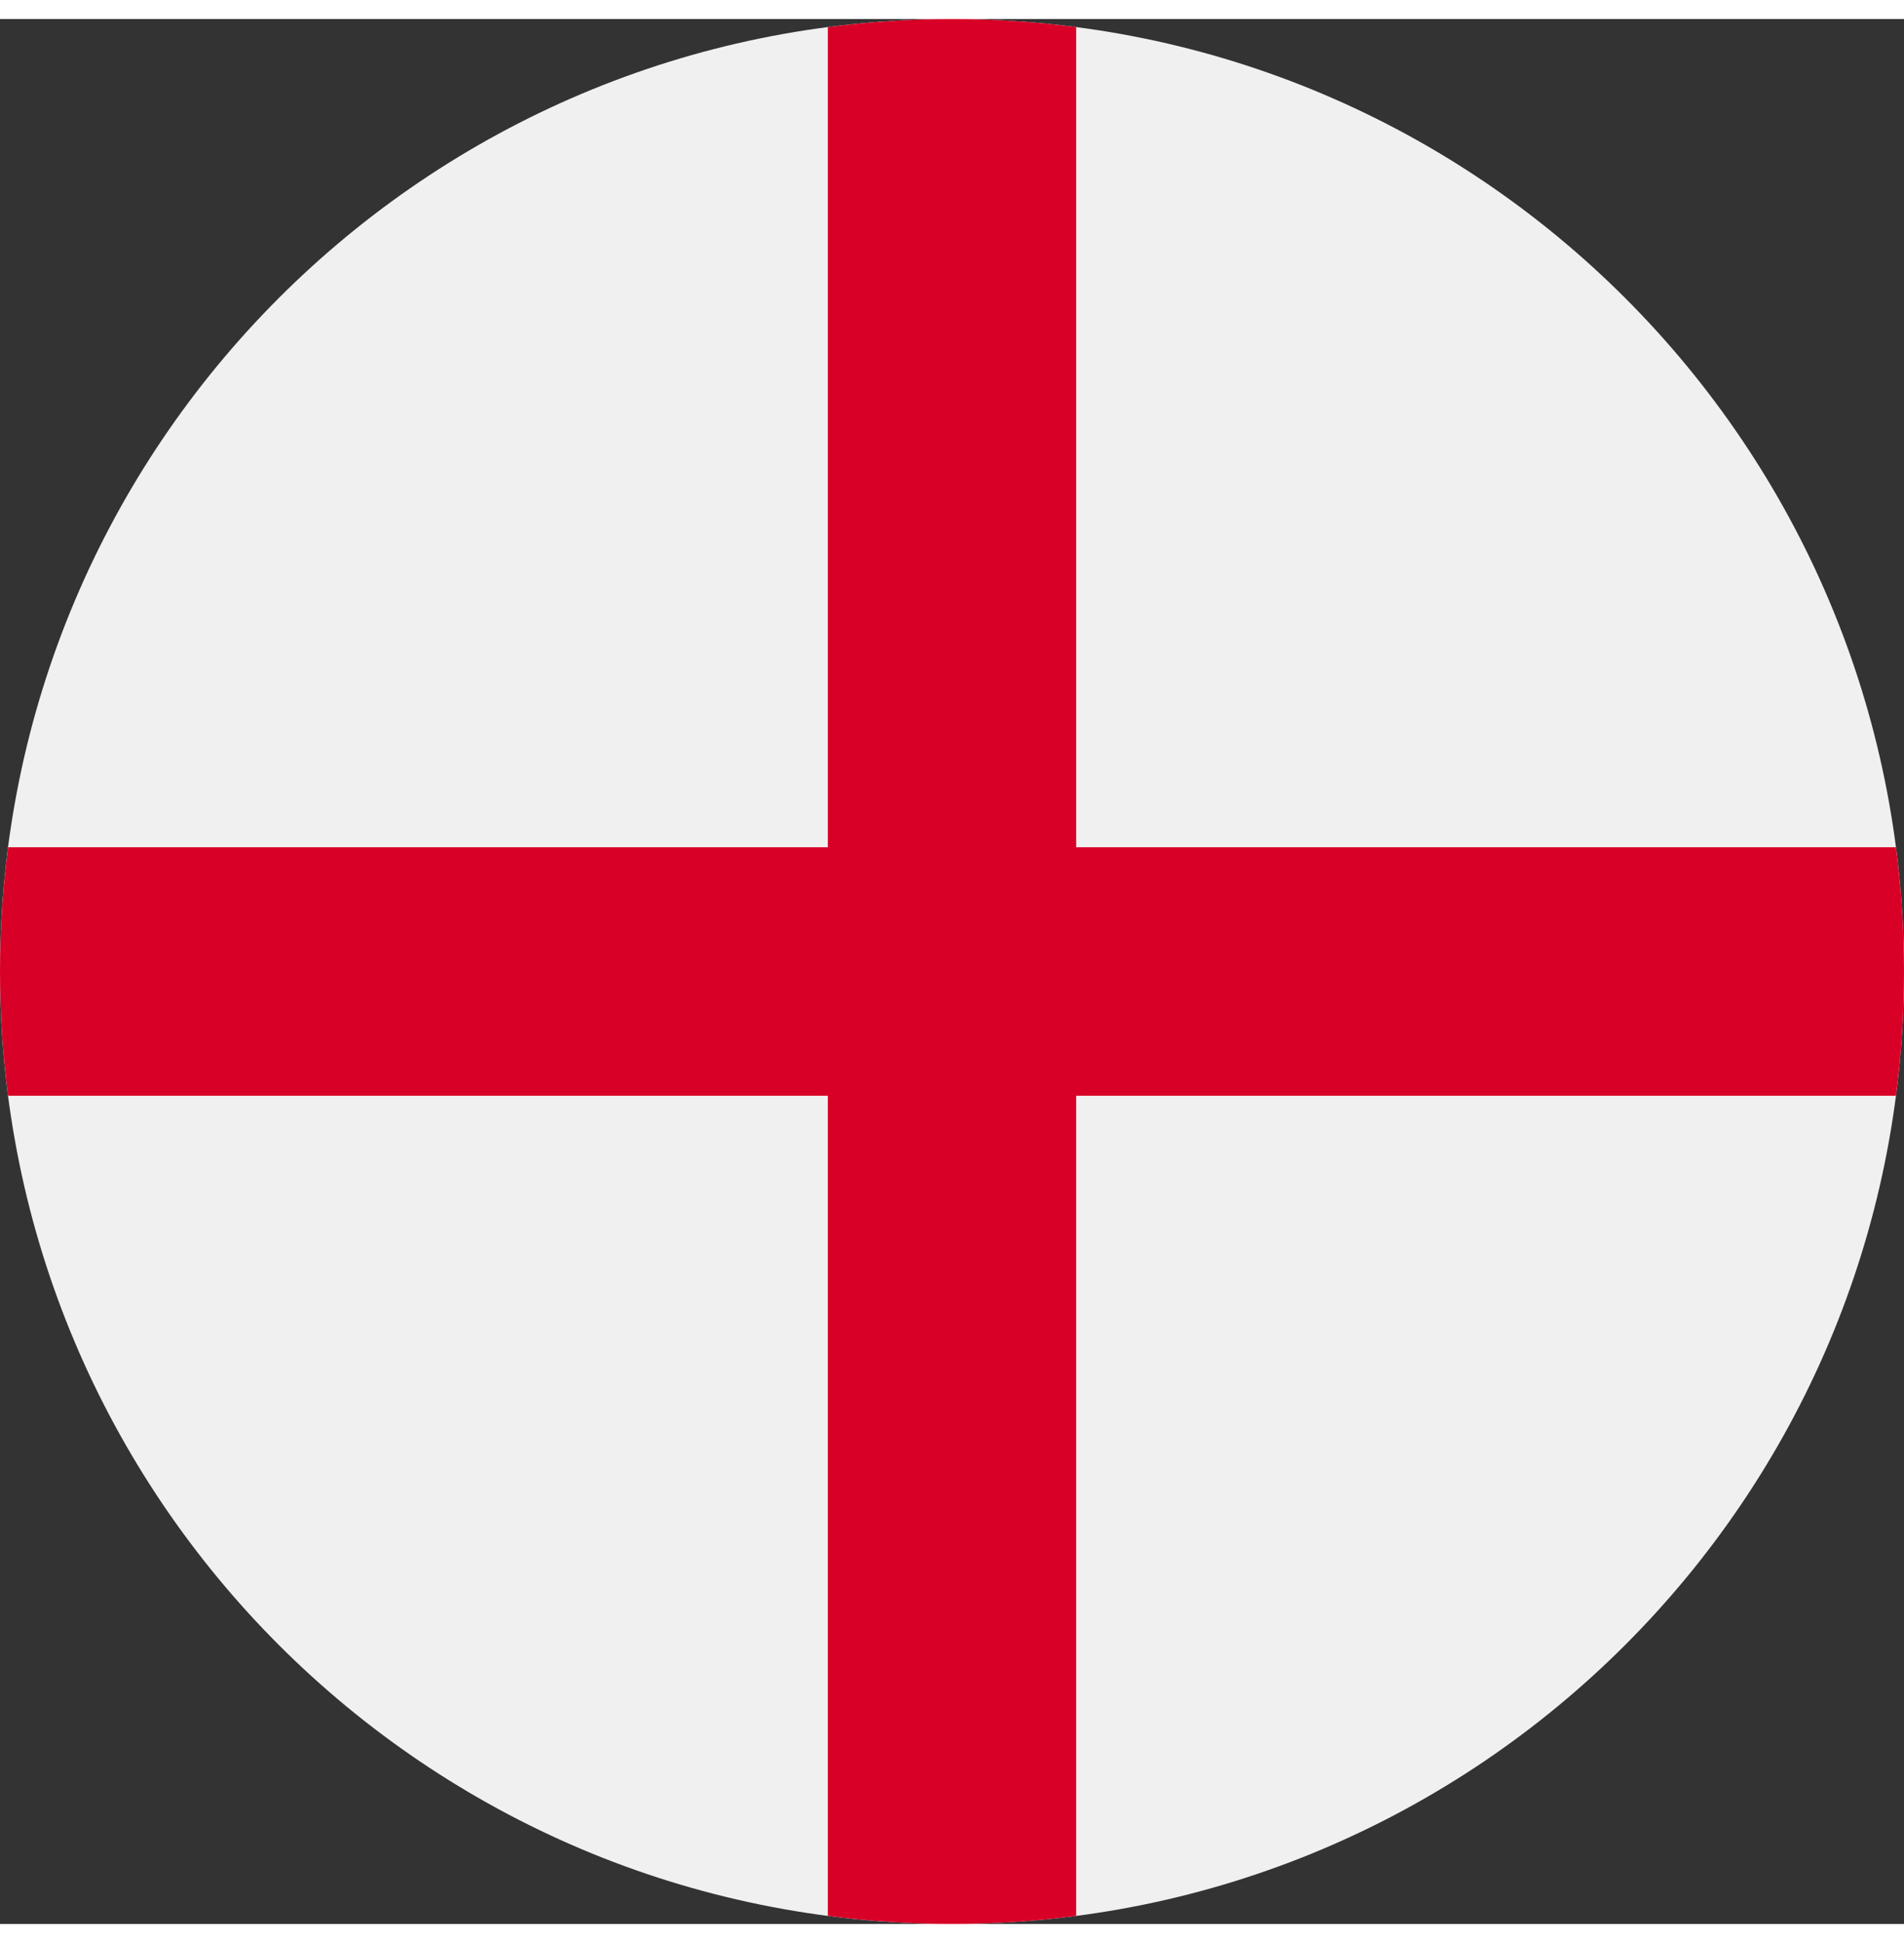 <svg width="50" height="51" viewBox="0 0 512 512" fill="none" xmlns="http://www.w3.org/2000/svg">
<rect x="0" y="0" width="512" height="512" fill="#333333" stroke="none"/>
<g clip-path="url(#clip0_105_1441)">
<path d="M256 512C397.385 512 512 397.385 512 256C512 114.615 397.385 0 256 0C114.615 0 0 114.615 0 256C0 397.385 114.615 512 256 512Z" fill="#F0F0F0"/>
<path d="M509.833 222.609H289.393H289.392V2.167C278.461 0.744 267.317 0 256 0C244.683 0 233.539 0.744 222.609 2.167V222.607V222.608H2.167C0.744 233.539 0 244.681 0 256C0 267.319 0.744 278.461 2.167 289.391H222.607H222.608V509.833C233.539 511.256 244.683 512 256 512C267.317 512 278.461 511.257 289.391 509.833V289.393V289.392H509.833C511.256 278.461 512 267.319 512 256C512 244.681 511.256 233.539 509.833 222.609Z" fill="#D80027"/>
</g>
<defs>
<clipPath id="clip0_105_1441">
<rect width="512" height="512" fill="white"/>
</clipPath>
</defs>
</svg>